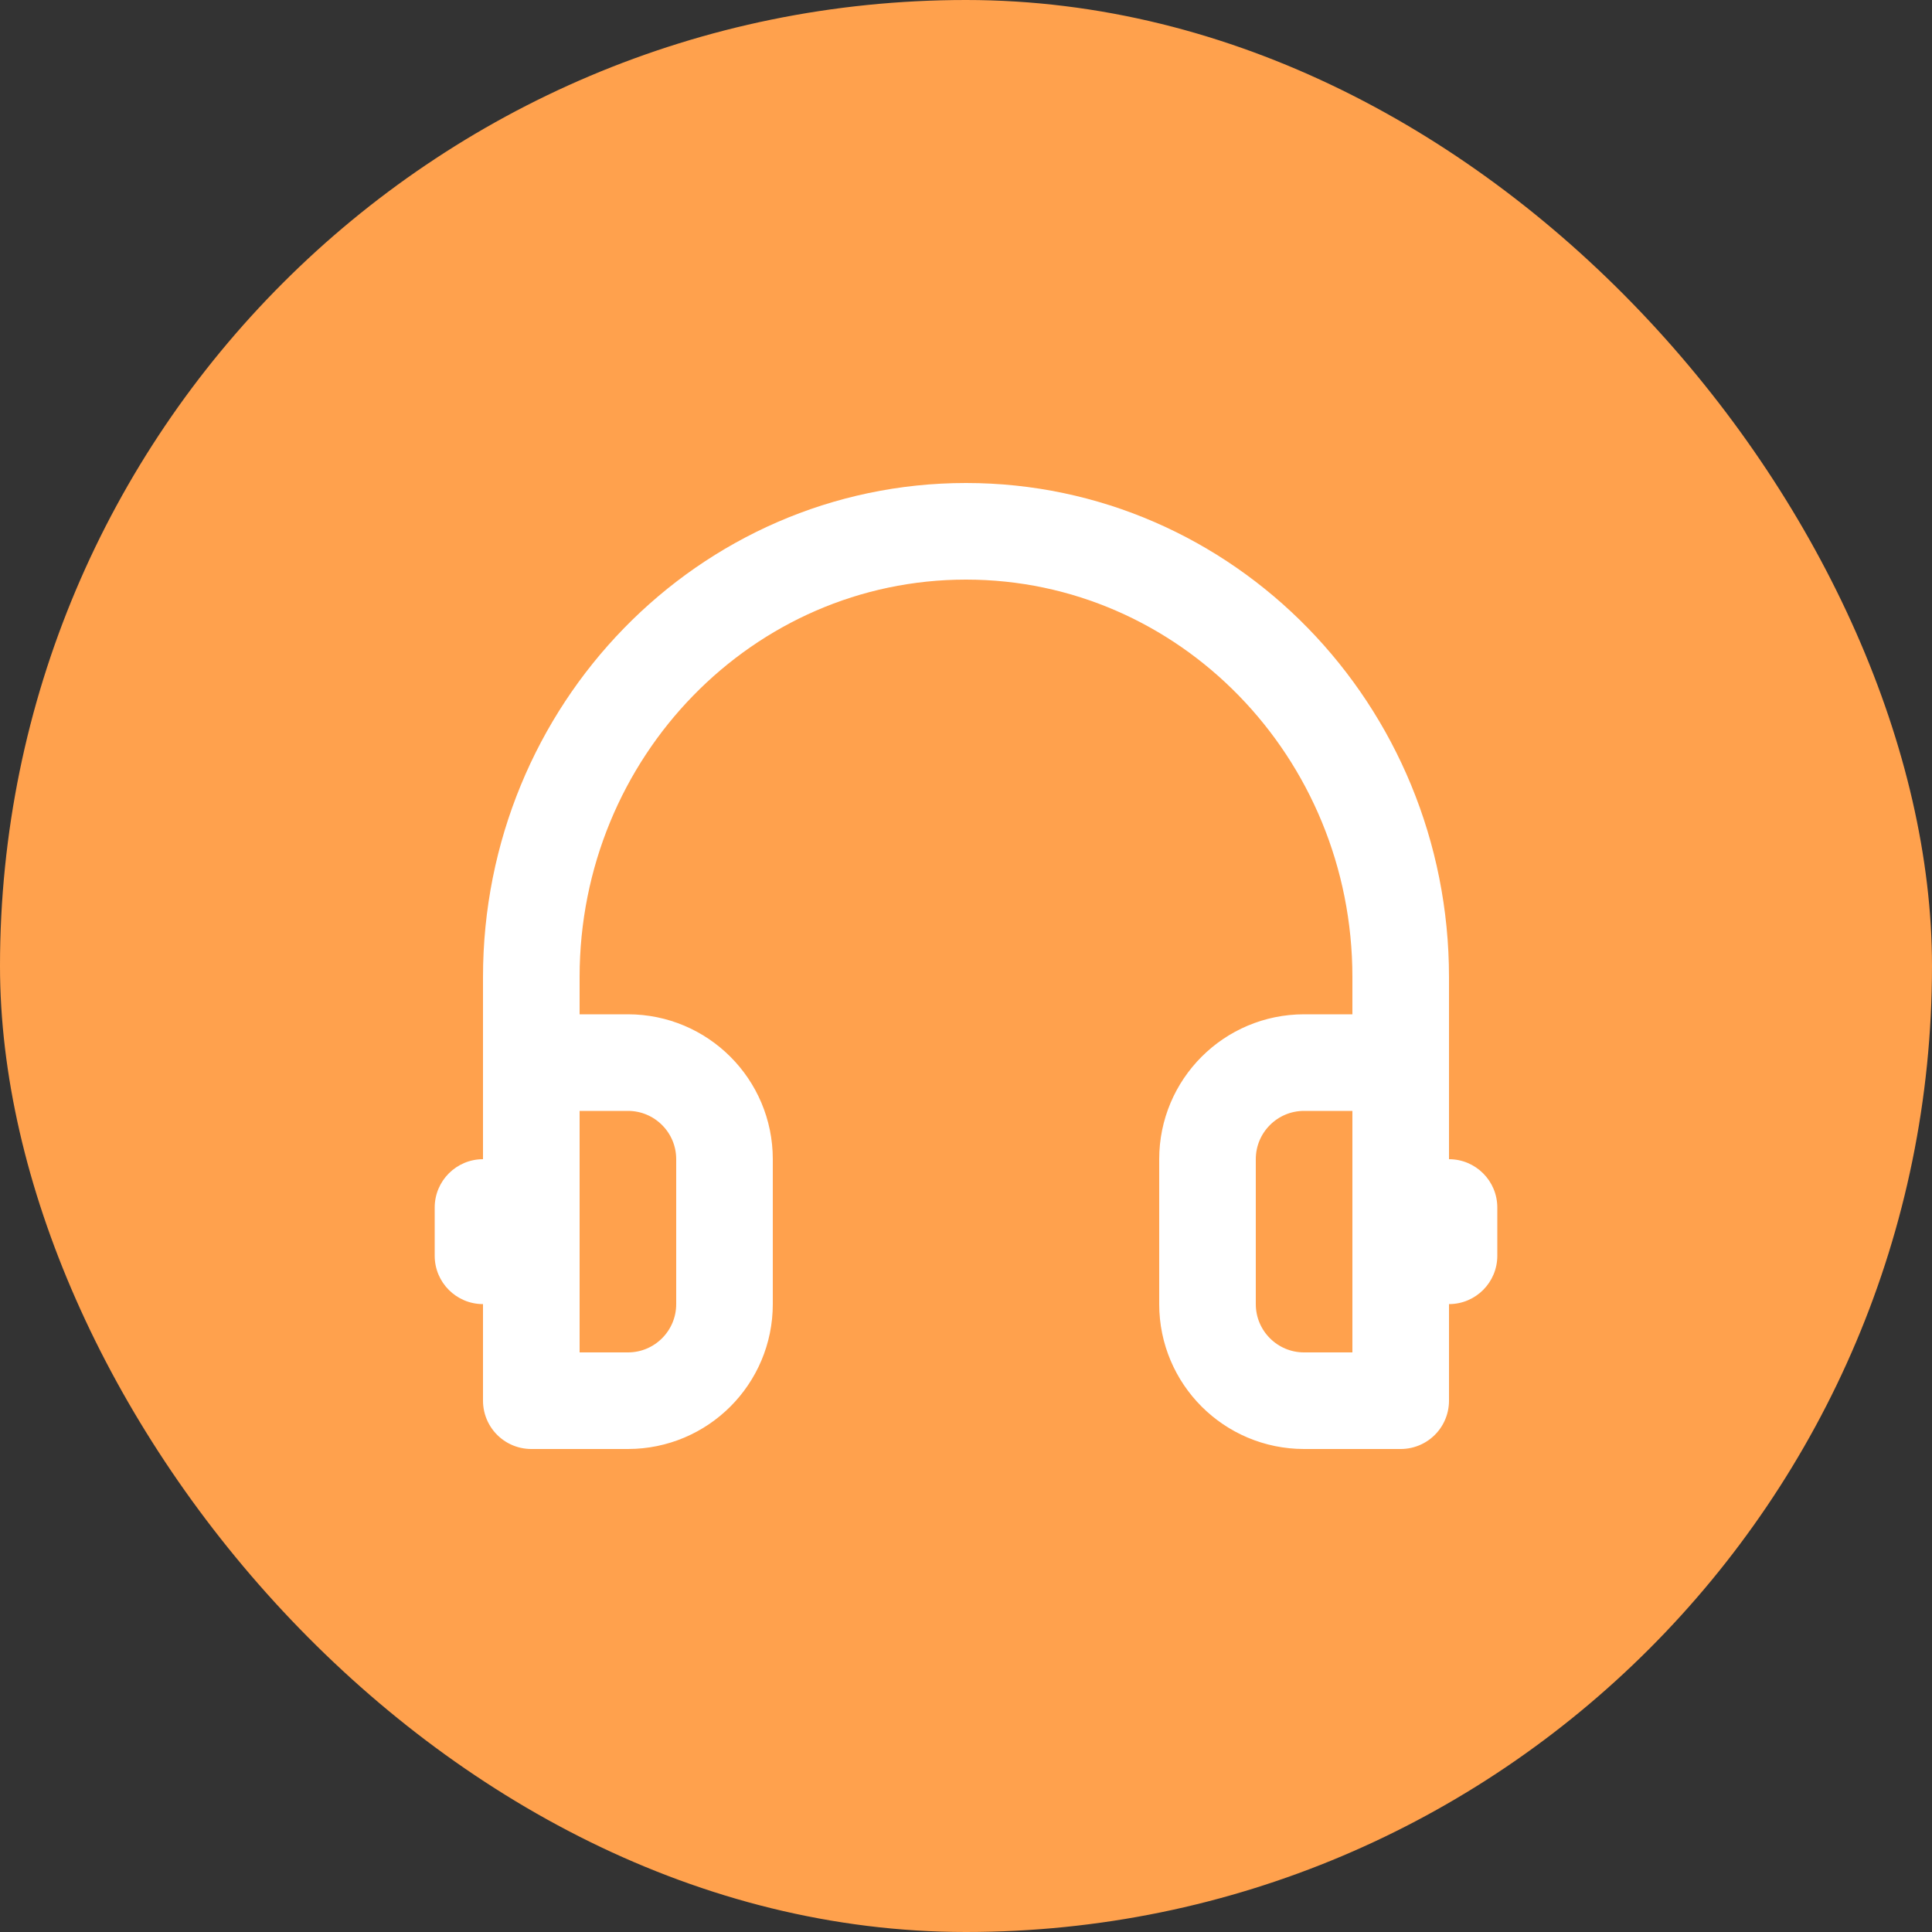 <svg width="40" height="40" viewBox="0 0 40 40" fill="none" xmlns="http://www.w3.org/2000/svg">
<rect x="0" y="0" width="40" height="40" fill="#333333" stroke="none"/>
<rect width="40" height="40" rx="20" fill="#FFA14D"/>
<path d="M29 23V20.231C29 15.133 24.971 11 20 11C15.029 11 11 15.133 11 20.231V23" stroke="white" stroke-width="2" stroke-linecap="round" stroke-linejoin="round"/>
<path d="M25 24C25 22.895 25.895 22 27 22H29V29H27C25.895 29 25 28.105 25 27V24Z" stroke="white" stroke-width="2" stroke-linejoin="round"/>
<path d="M29 24H30C30.552 24 31 24.448 31 25V26C31 26.552 30.552 27 30 27H29V24Z" fill="white"/>
<path d="M11 24H10C9.448 24 9 24.448 9 25V26C9 26.552 9.448 27 10 27H11V24Z" fill="white"/>
<path d="M11 22H13C14.105 22 15 22.895 15 24V27C15 28.105 14.105 29 13 29H11V22Z" stroke="white" stroke-width="2" stroke-linejoin="round"/>
</svg>
